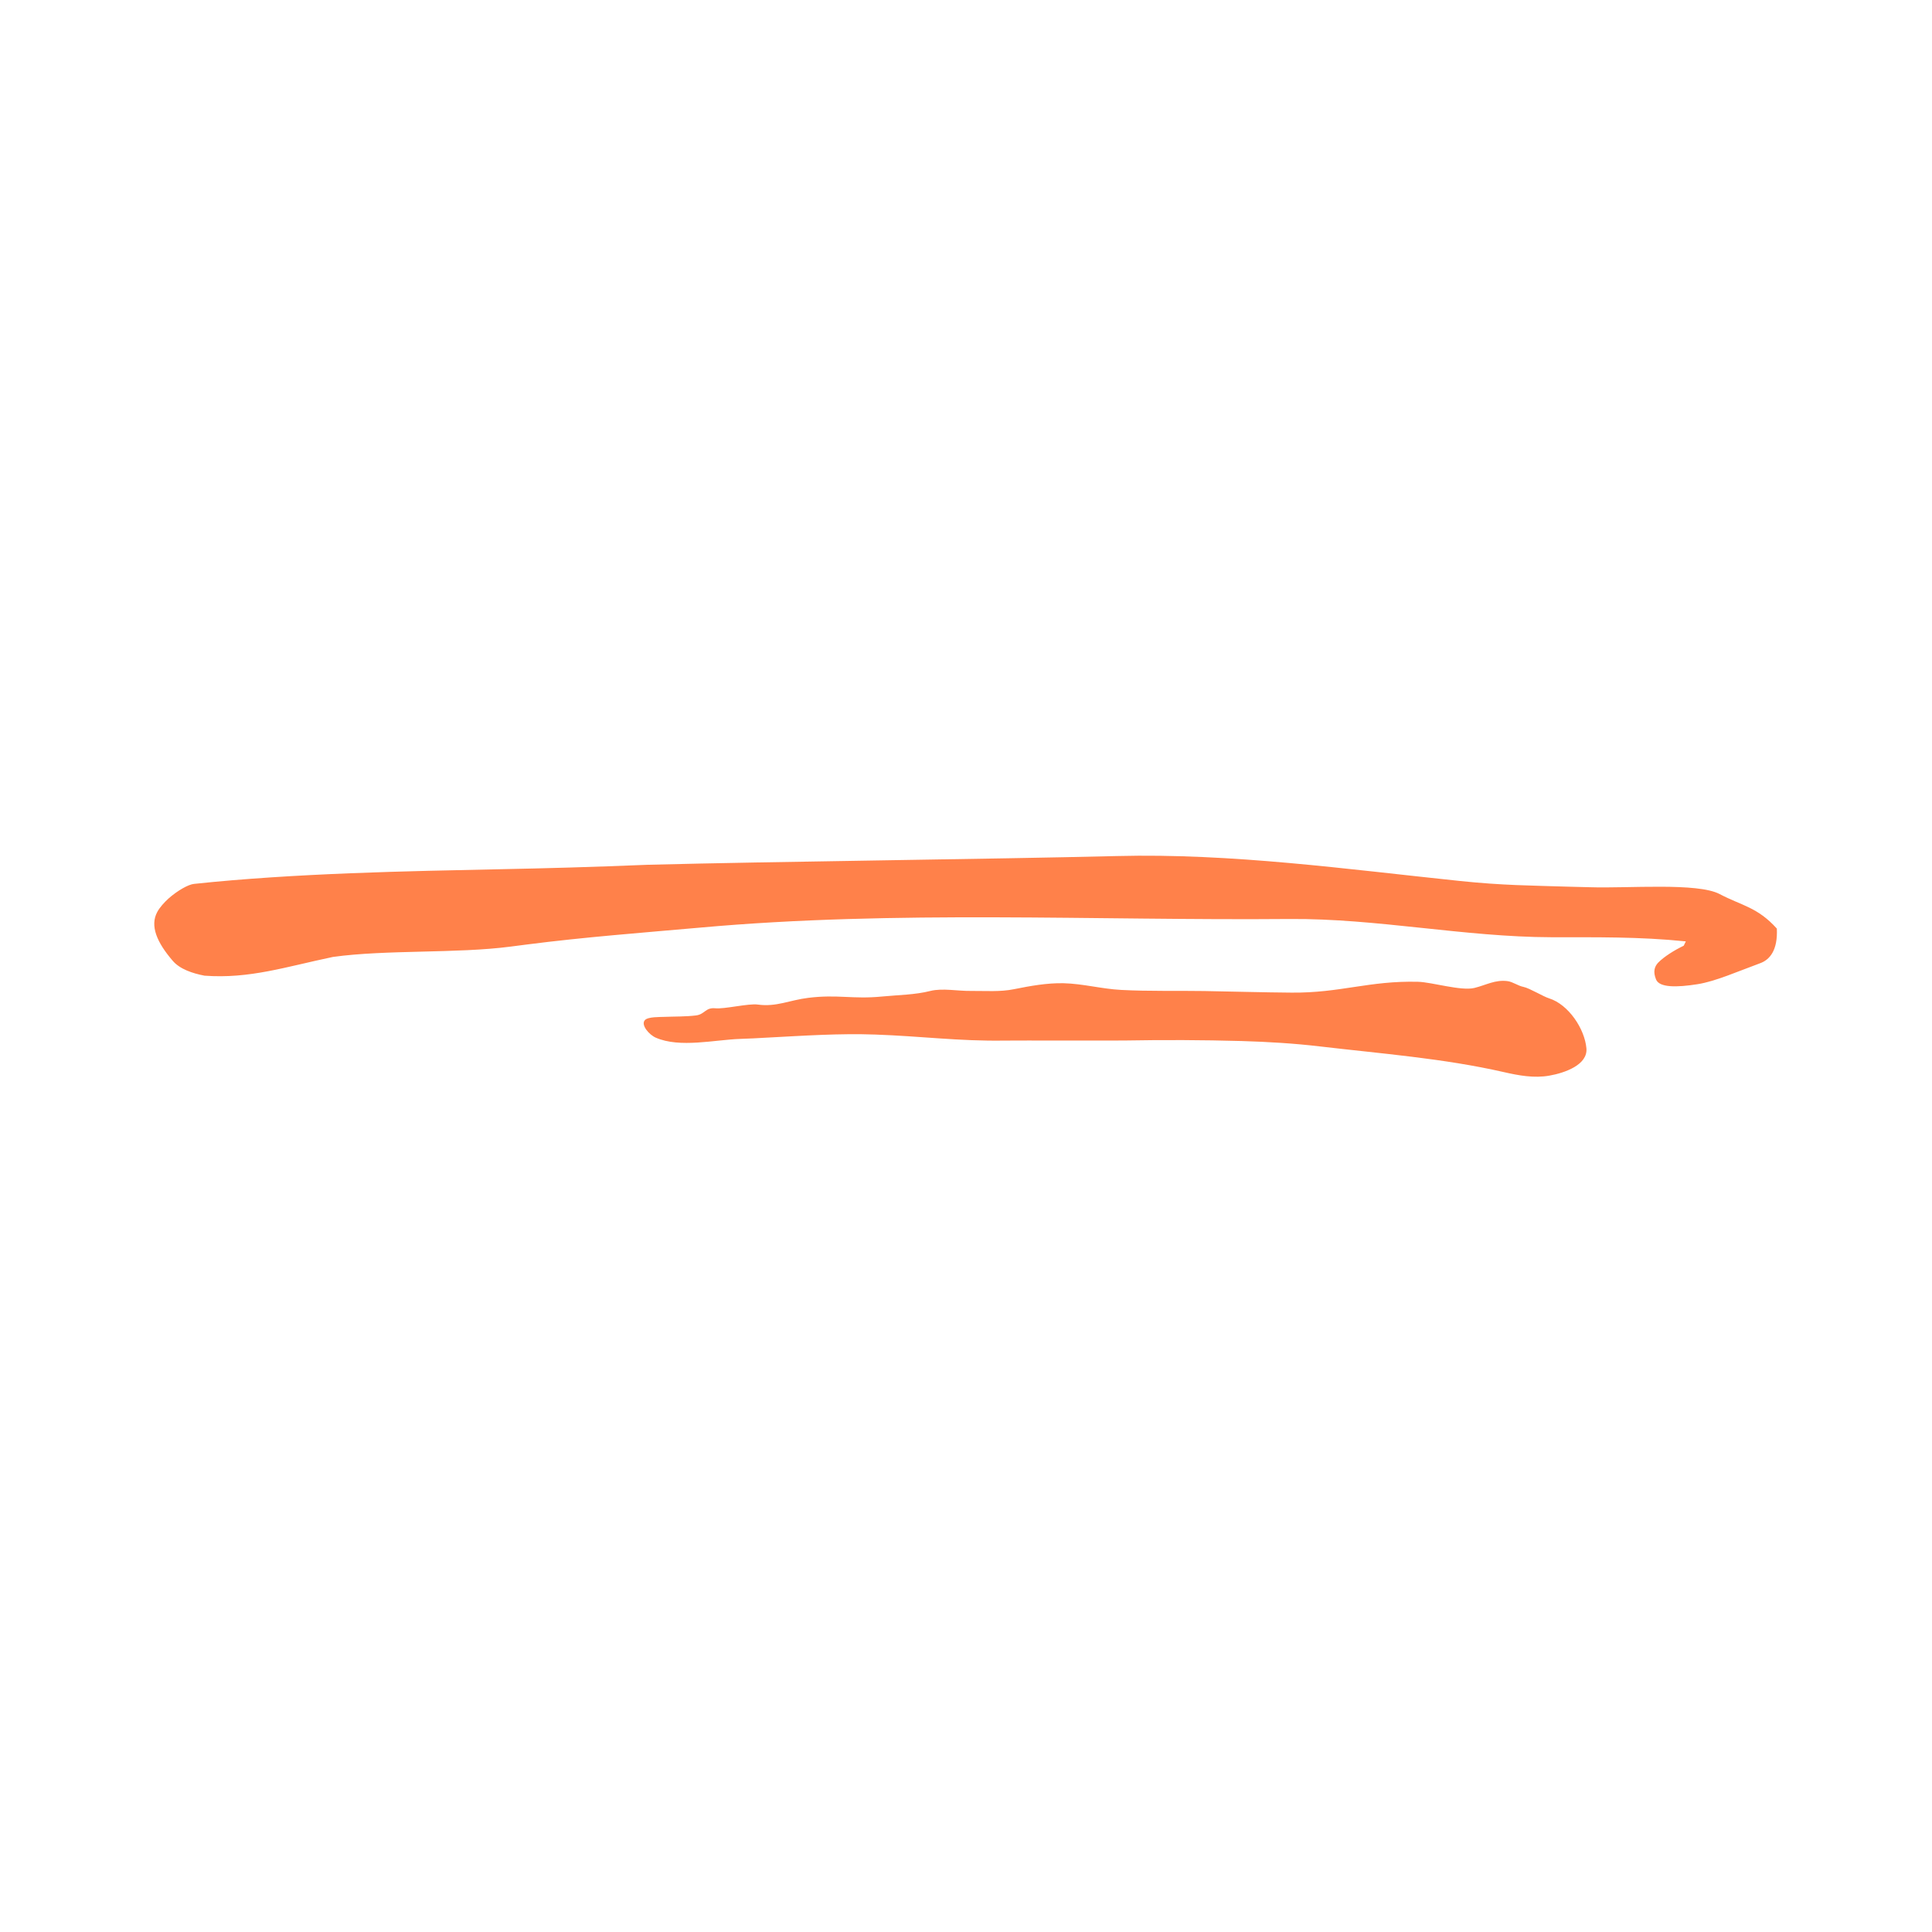<?xml version="1.0" encoding="UTF-8"?>
<svg width="1200pt" height="1200pt" version="1.1" viewBox="0 0 1200 1200" xmlns="http://www.w3.org/2000/svg">
 <path d="m1047.1 584.71c-29.32-2.988-55.773-2.508-83.535-2.574-54.172-0.148-108.33-11.734-162.51-11.332-121.32 1.055-244.52-5.613-366.27 5.359-35.961 3.188-71.879 5.894-107.48 10.48-3.414 0.414-6.801 0.84-10.227 1.32-33.398 4.375-77 1.812-110.2 6.398-29.227 6.094-51.879 13.734-79.867 11.652-7.426-1.441-15.332-4.039-19.785-9.309-9.719-11.309-14.238-21.652-9.535-30.281 1.535-2.84 4.172-5.762 7.027-8.387 5.562-4.875 12.23-8.703 15.855-9.035 62.559-6.668 133.54-7.922 190.07-9.105 27.906-0.559 56.719-1.32 91.945-2.773 81.387-2.078 209.72-3.414 291.19-5.414 71.188-1.801 142.56 8.121 213.05 15.492 26.801 2.785 43.68 2.785 67.707 3.547 4.012 0.055 8.547 0.199 13.199 0.332 23.746 0.762 66.52-2.988 80.332 4.227 13.828 7.293 23.48 8.055 35.559 21.453 0.641 13.215-4.227 19.32-10.398 21.535-14.387 5.281-27.574 11.188-38.762 13-13.105 2.078-23.68 2.16-25.828-2.84-2.078-5.012-0.906-8.121 1.172-10.414 3.613-3.746 10.133-7.852 15.973-10.625z" fill="#ff814a"/>
 <path d="m476.59 644.48c22.359-1.172 44.852-2.707 67.148-1.895 28.199 0.988 52.094 4.188 80.078 3.746 9.441-0.121 66.879 0.066 74.719-0.055 24.441-0.426 48.48-0.348 72.852 0.332 16.172 0.48 32.426 1.453 48.48 3.348 37.773 4.441 76.801 7.426 113.96 15.895 9.441 2.16 19.094 3.961 28.602 2.227 9.441-1.668 23.895-6.668 22.922-17.012-1.105-12.094-11.105-27.148-23.133-30.961-3.68-1.121-12.148-6.332-15.895-7.106-3.535-0.691-6.668-3.172-9.934-3.602-7.707-1.039-13.48 2.508-20.625 4.238-8.332 2.012-26.387-3.625-35-3.828-30.414-0.762-48.121 7-78.547 6.734-17.973-0.133-36.039-0.691-54.027-0.988-17.266-0.281-34.574 0.227-51.801-0.691-12.027-0.613-23.895-3.894-35.828-4.16-10.227-0.215-20.574 1.668-30.625 3.68-8.602 1.801-18.066 1.039-26.801 1.105-7.988 0.148-17.773-1.867-25.215 0-9.586 2.441-20.227 2.508-30 3.465-18.398 1.812-27.652-1.453-45.973 0.84-11.398 1.387-19.812 5.762-31.188 4.172-5.828-0.84-20.762 2.922-26.586 2.293-5.988-0.559-6.398 3.734-11.801 4.441-6.547 0.812-13.148 0.625-19.668 0.895-2.773 0.148-10.215-0.148-12.148 2.027-2.719 2.988 2.707 9.16 6.785 10.906 14.945 6.519 36.535 1.309 52.293 0.762 5.633-0.184 11.273-0.461 16.953-0.809z" fill="#ff814a"/>
</svg>
